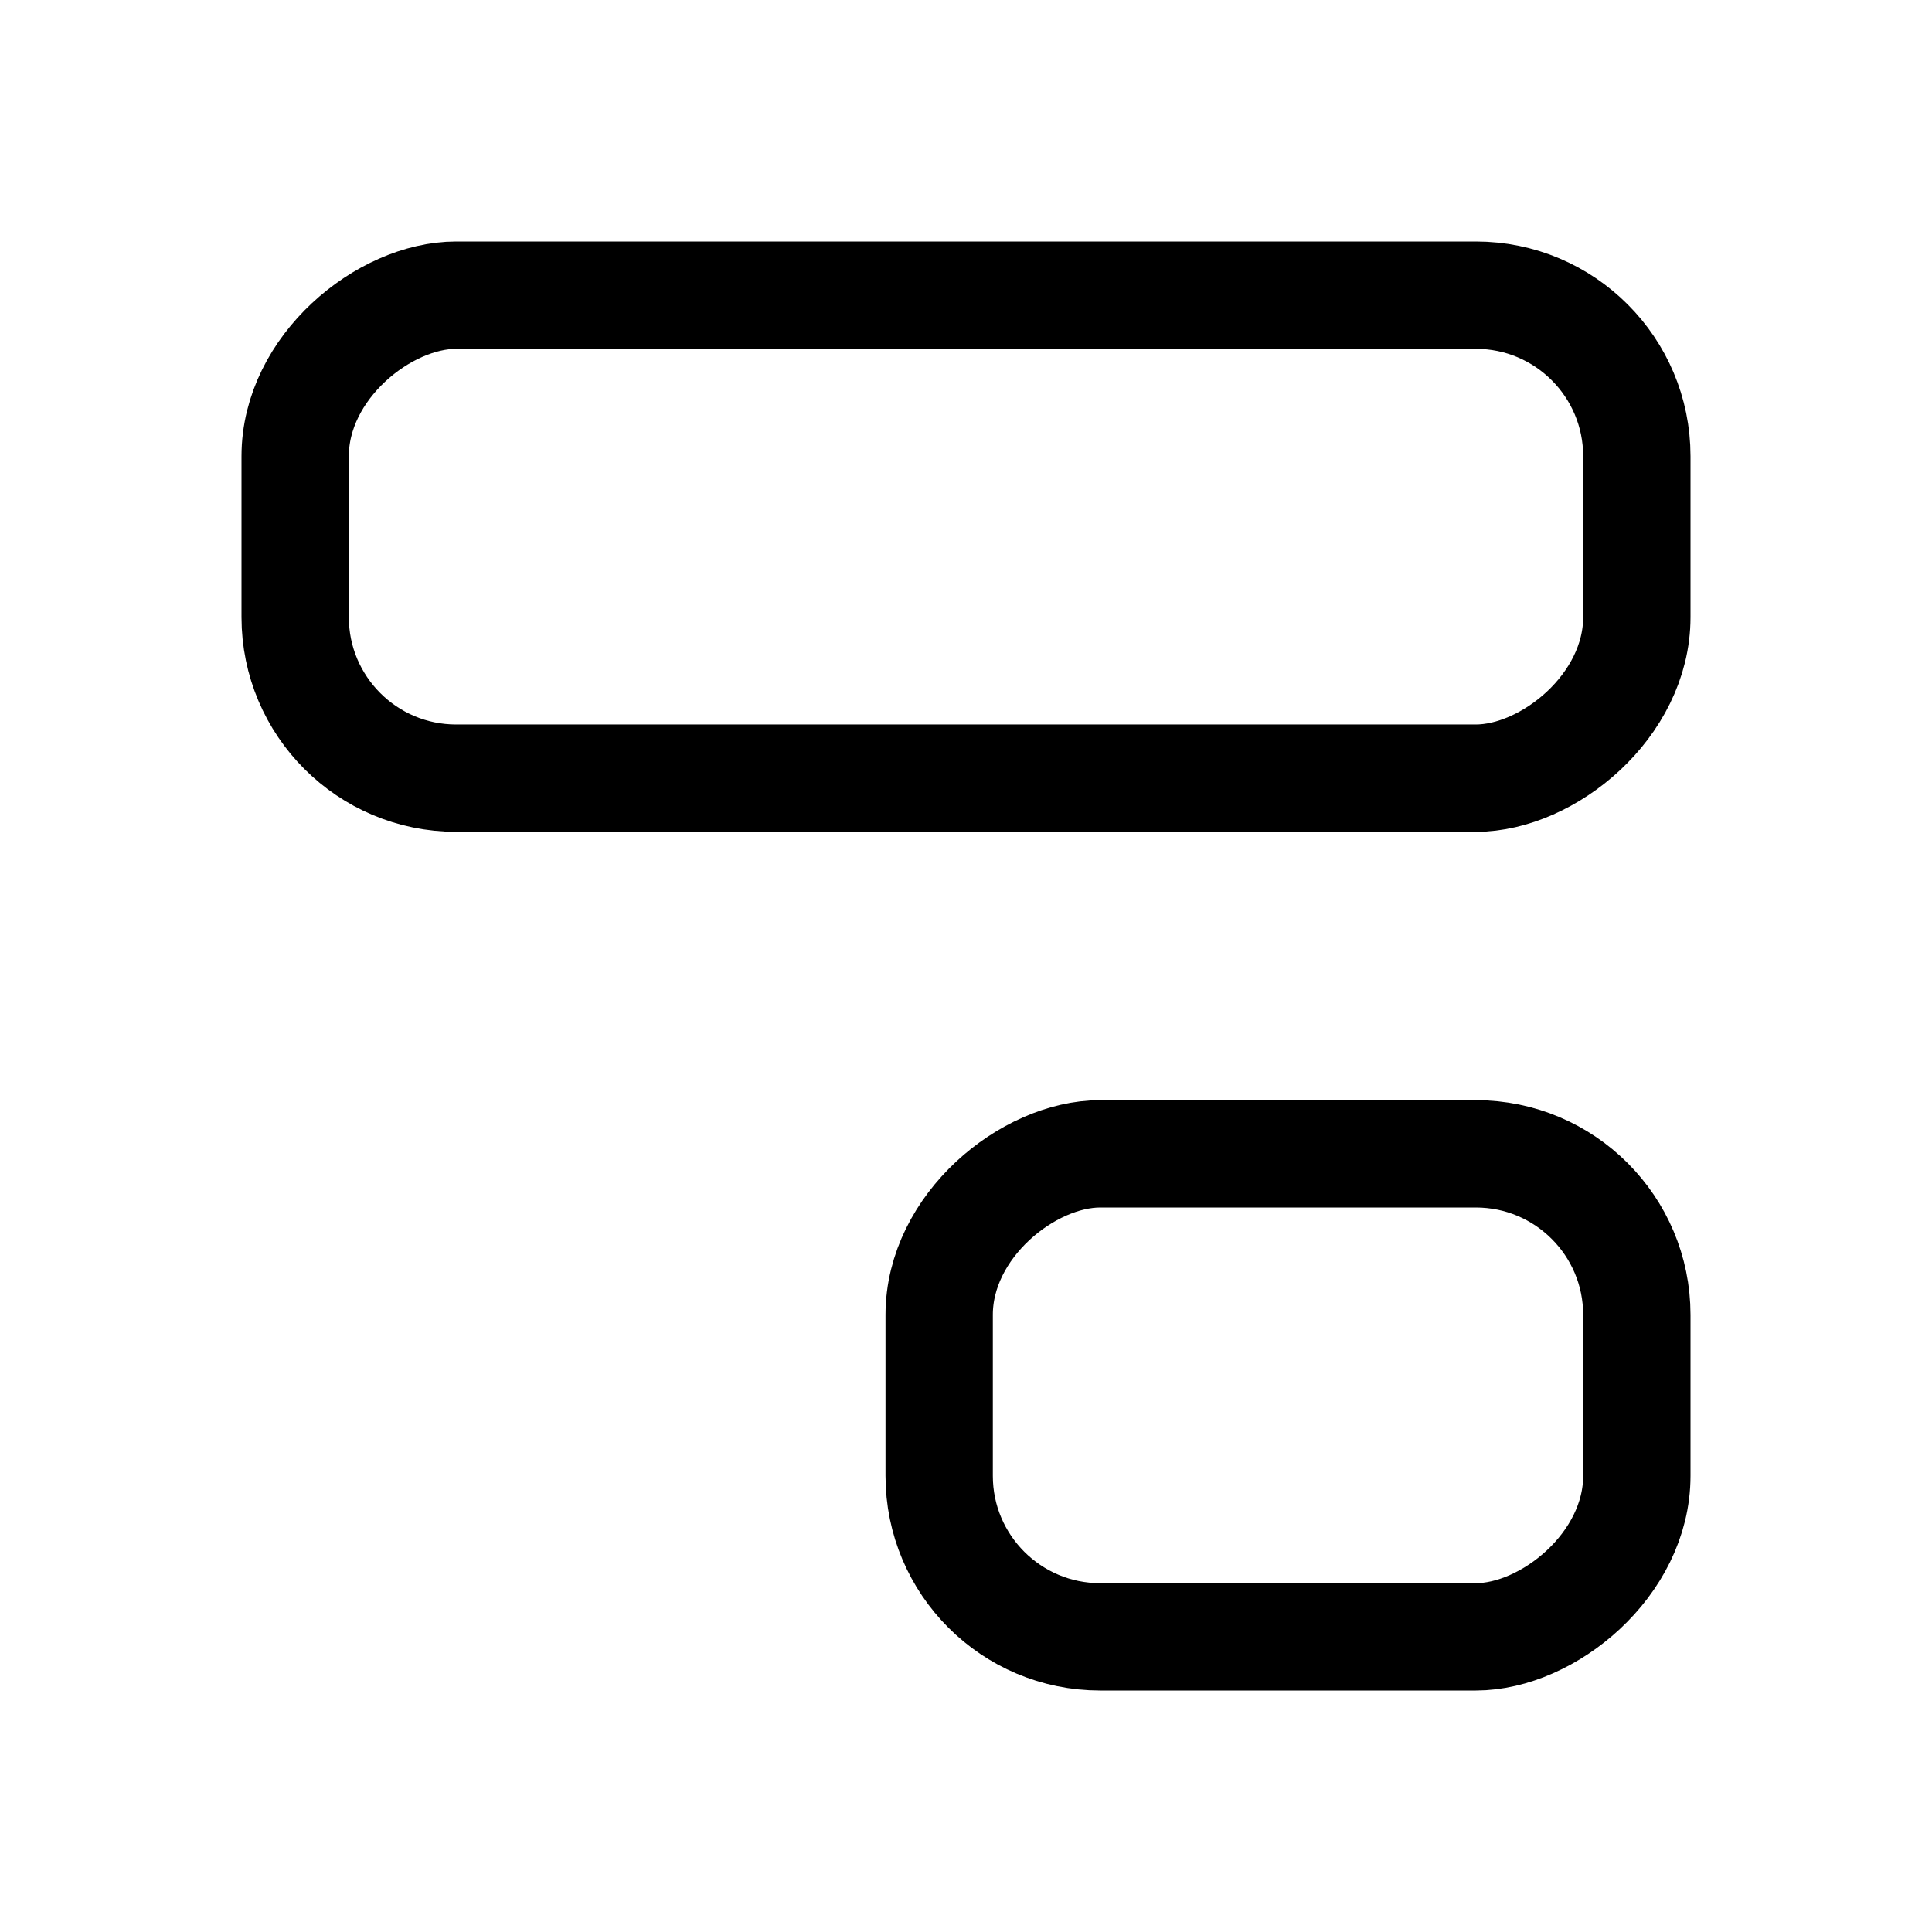 <svg xmlns="http://www.w3.org/2000/svg" viewBox="0 0 18 18"><g fill="currentColor" class="nc-icon-wrapper"><rect x="6.75" y="-1.25" width="4.5" height="12.5" rx="1.5" ry="1.5" transform="translate(14 -4) rotate(90)" fill="none" stroke="currentColor" stroke-linecap="round" stroke-linejoin="round" stroke-width="1"></rect><rect x="9.75" y="9.75" width="4.5" height="6.5" rx="1.5" ry="1.5" transform="translate(25 1) rotate(90)" fill="none" stroke="currentColor" stroke-linecap="round" stroke-linejoin="round" stroke-width="1" data-color="color-2"></rect></g></svg>